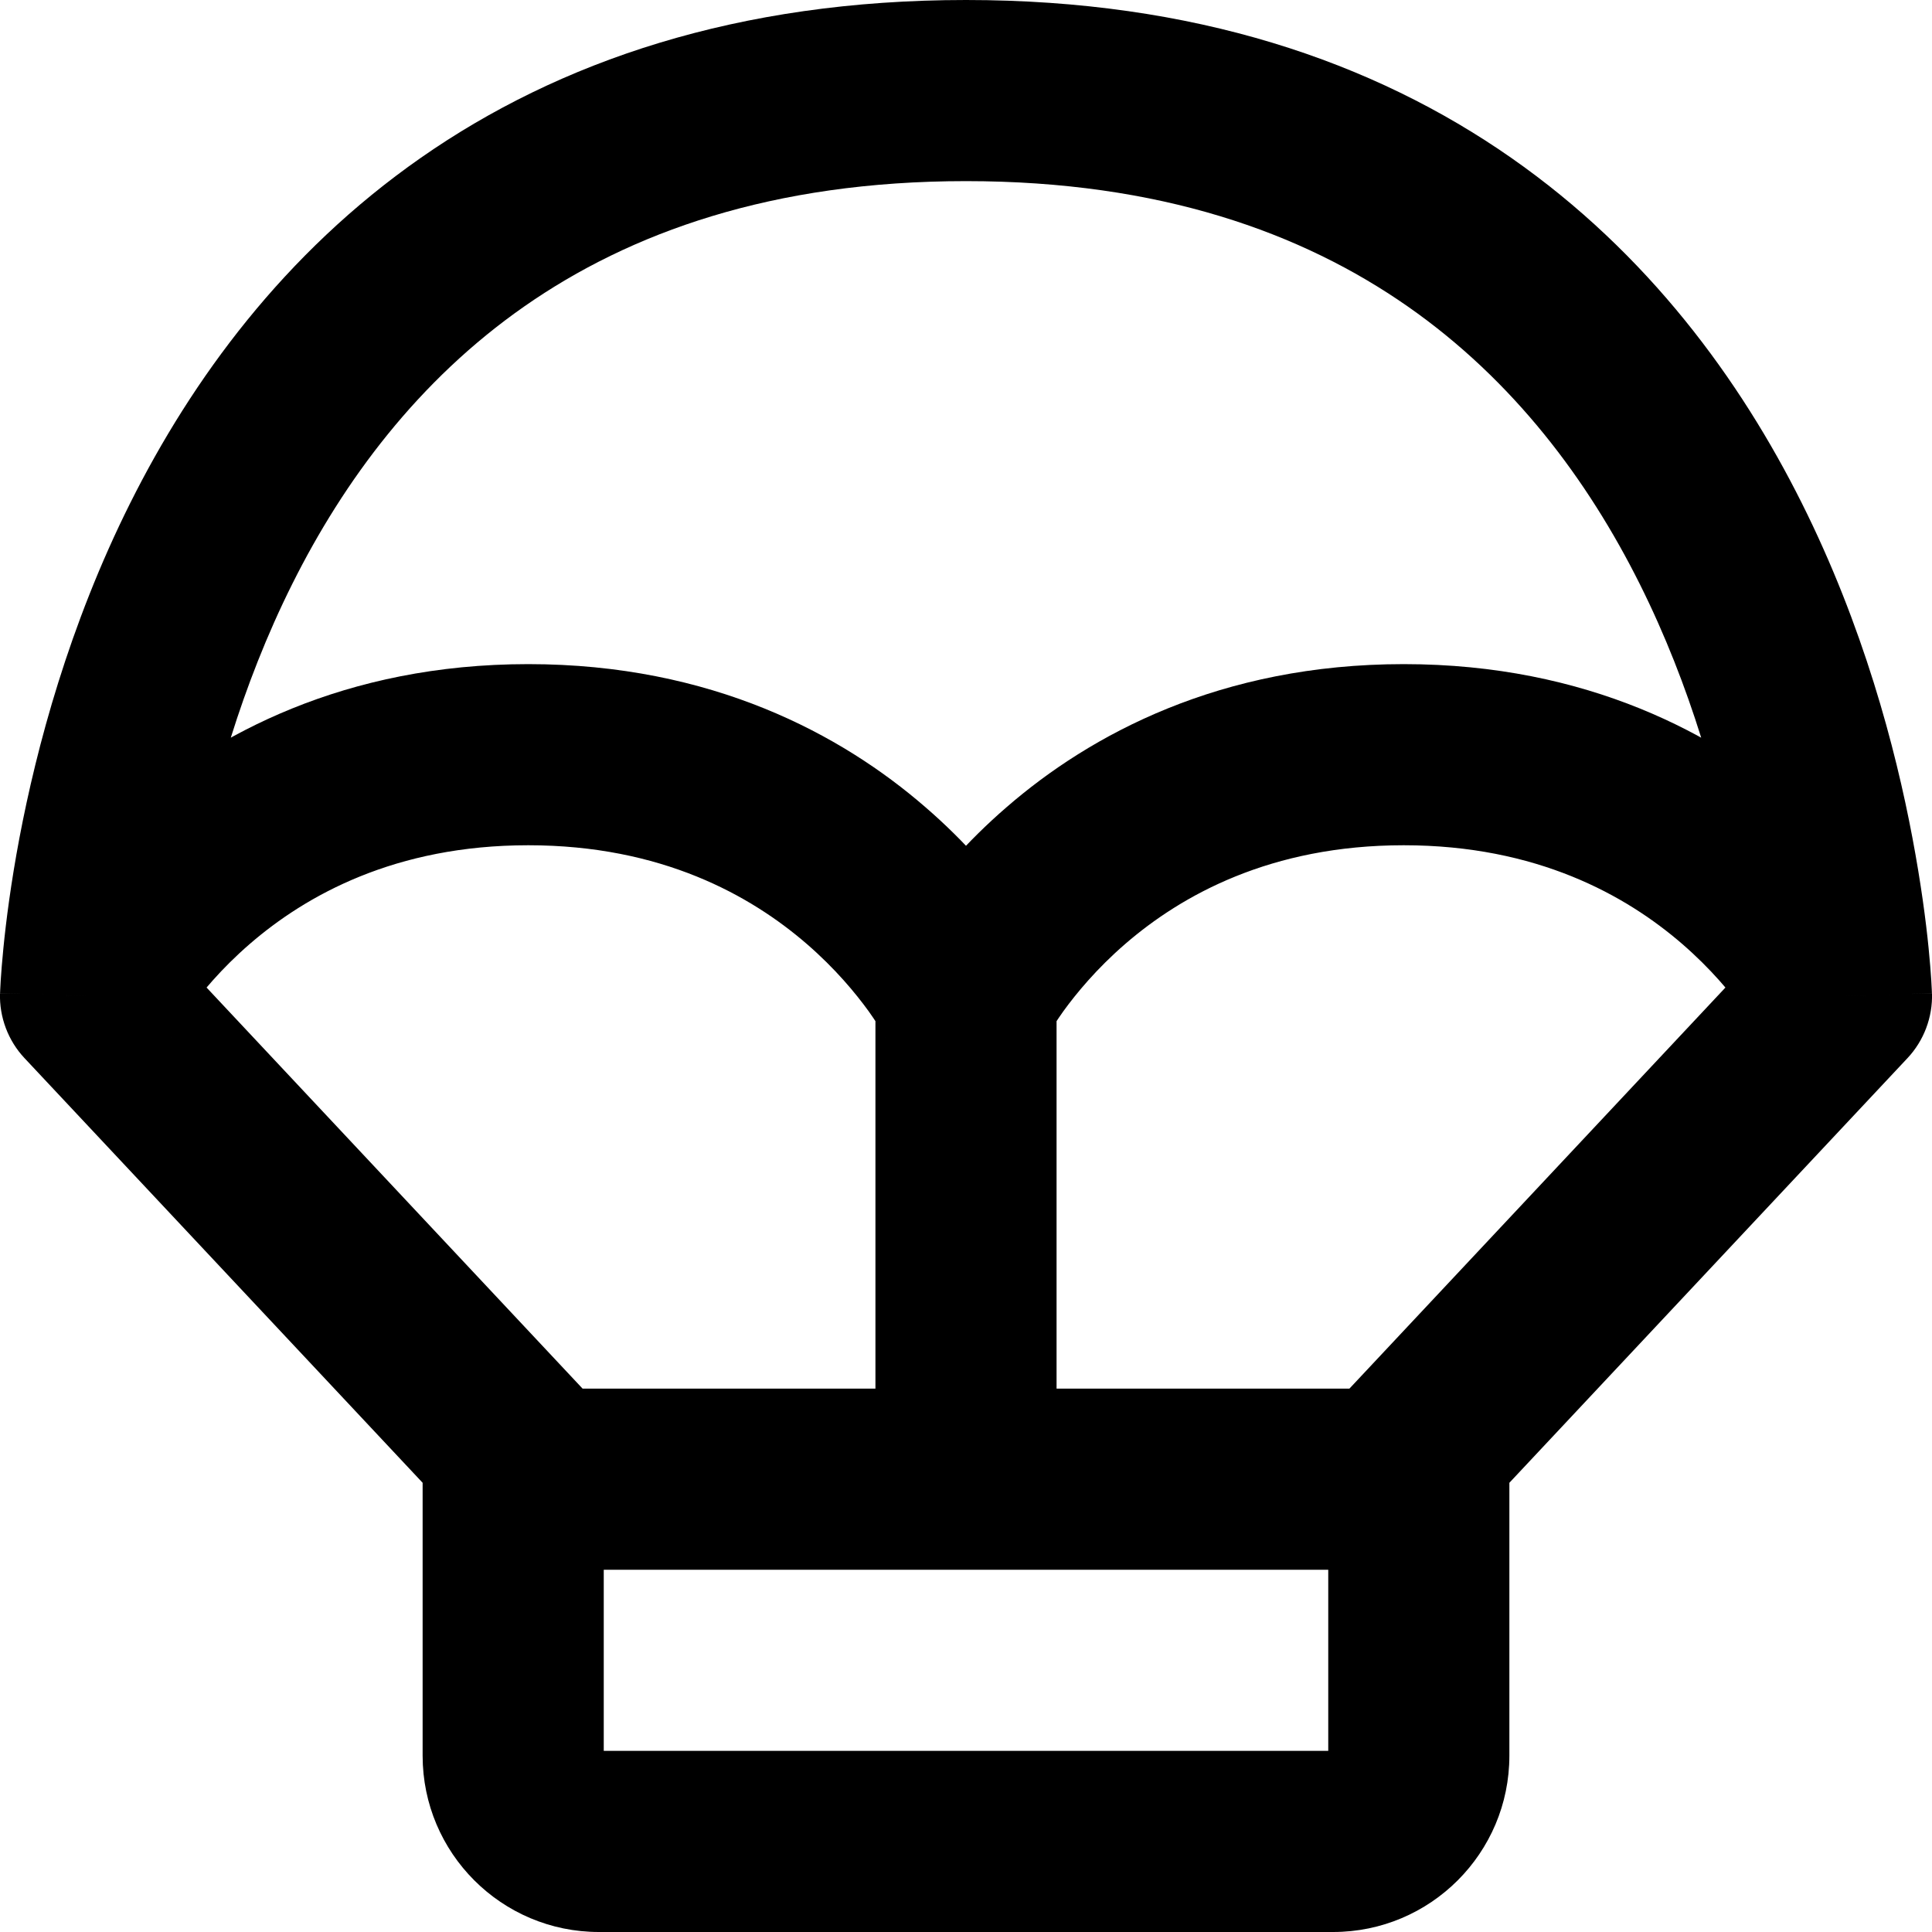 <svg
  width="16"
  height="16"
  viewBox="0 0 16 16"
  fill="none"
  xmlns="http://www.w3.org/2000/svg"
  data-fui-icon="true"
>
  <g clip-path="url(#clip0_16_225)">
    <path
      d="M4.25 12.25V11.5H3.5V12.25H4.25ZM11.75 12.25H12.5V11.5H11.75V12.25ZM0.75 8.25L0 8.225C-0.006 8.424 0.067 8.618 0.203 8.763L0.75 8.25ZM3.953 12.763C4.236 13.065 4.711 13.081 5.013 12.797C5.315 12.514 5.33 12.039 5.047 11.737L3.953 12.763ZM10.953 11.737C10.669 12.039 10.685 12.514 10.987 12.797C11.289 13.081 11.764 13.065 12.047 12.763L10.953 11.737ZM15.25 8.25L15.797 8.763C15.933 8.618 16.006 8.424 16 8.225L15.25 8.25ZM8.75 8C8.75 7.586 8.414 7.25 8 7.25C7.586 7.25 7.25 7.586 7.25 8H8.75ZM7.25 12.25C7.25 12.664 7.586 13 8 13C8.414 13 8.75 12.664 8.75 12.25H7.25ZM8 8.25L7.329 8.585C7.456 8.839 7.716 9 8 9C8.284 9 8.544 8.839 8.671 8.585L8 8.25ZM3.5 12.25V14.54H5V12.25H3.5ZM4.96 16H11.04V14.5H4.96V16ZM12.5 14.54V12.25H11V14.54H12.5ZM4.25 13H11.75V11.5H4.25V13ZM11.04 16C11.846 16 12.5 15.346 12.5 14.54H11C11 14.518 11.018 14.5 11.04 14.5V16ZM3.5 14.54C3.5 15.346 4.154 16 4.96 16V14.5C4.982 14.5 5 14.518 5 14.54H3.5ZM0.203 8.763L3.953 12.763L5.047 11.737L1.297 7.737L0.203 8.763ZM12.047 12.763L15.797 8.763L14.703 7.737L10.953 11.737L12.047 12.763ZM7.25 8V12.25H8.75V8H7.25ZM8 0C6.108 0 4.627 0.51 3.485 1.307C2.35 2.099 1.589 3.146 1.079 4.165C0.57 5.182 0.303 6.191 0.161 6.939C0.09 7.315 0.05 7.63 0.028 7.853C0.017 7.965 0.01 8.054 0.006 8.118C0.004 8.149 0.003 8.174 0.002 8.192C0.001 8.201 0.001 8.209 0.001 8.214C0.001 8.217 0.001 8.219 0.001 8.221C0.001 8.222 0 8.223 0 8.223C0 8.224 0 8.224 0 8.224C0 8.225 0 8.225 0.75 8.25C1.5 8.275 1.5 8.275 1.5 8.276C1.5 8.276 1.5 8.276 1.5 8.276C1.5 8.276 1.5 8.276 1.5 8.276C1.5 8.276 1.5 8.276 1.5 8.275C1.5 8.273 1.5 8.27 1.5 8.265C1.501 8.254 1.501 8.237 1.503 8.214C1.506 8.167 1.511 8.096 1.521 8.002C1.539 7.816 1.574 7.545 1.635 7.217C1.76 6.559 1.992 5.693 2.421 4.835C2.849 3.979 3.463 3.151 4.343 2.537C5.216 1.928 6.392 1.5 8 1.5V0ZM15.25 8.25C16 8.225 16 8.225 16 8.224C16 8.224 15.999 8.224 15.999 8.223C15.999 8.223 15.999 8.222 15.999 8.221C15.999 8.219 15.999 8.217 15.999 8.214C15.999 8.209 15.999 8.201 15.998 8.192C15.997 8.174 15.996 8.149 15.994 8.118C15.99 8.054 15.983 7.965 15.972 7.853C15.95 7.63 15.909 7.315 15.838 6.939C15.697 6.191 15.43 5.182 14.921 4.165C14.411 3.146 13.65 2.099 12.515 1.307C11.373 0.51 9.892 0 8 0V1.5C9.608 1.5 10.784 1.928 11.657 2.537C12.537 3.151 13.151 3.979 13.579 4.835C14.008 5.693 14.24 6.559 14.365 7.217C14.426 7.545 14.461 7.816 14.479 8.002C14.489 8.096 14.494 8.167 14.497 8.214C14.498 8.237 14.499 8.254 14.5 8.265C14.5 8.27 14.5 8.273 14.5 8.275C14.5 8.276 14.501 8.276 14.501 8.276C14.501 8.276 14.501 8.276 14.501 8.276C14.5 8.276 14.5 8.276 14.5 8.276C14.5 8.275 14.5 8.275 15.25 8.25ZM8 8.25C8.671 8.585 8.671 8.586 8.67 8.586C8.67 8.586 8.67 8.586 8.67 8.587C8.67 8.587 8.67 8.587 8.67 8.588C8.669 8.588 8.669 8.589 8.669 8.59C8.668 8.59 8.668 8.591 8.668 8.591C8.668 8.591 8.669 8.589 8.671 8.586C8.674 8.579 8.682 8.566 8.693 8.547C8.715 8.509 8.753 8.45 8.806 8.375C8.914 8.226 9.082 8.022 9.319 7.817C9.784 7.415 10.522 7 11.625 7V5.5C10.103 5.5 9.028 6.085 8.338 6.683C7.996 6.978 7.75 7.274 7.588 7.5C7.507 7.613 7.446 7.71 7.403 7.781C7.382 7.817 7.365 7.847 7.353 7.869C7.347 7.881 7.342 7.89 7.338 7.898C7.336 7.901 7.334 7.905 7.333 7.908C7.332 7.909 7.331 7.91 7.331 7.911C7.33 7.912 7.33 7.913 7.33 7.913C7.33 7.913 7.33 7.914 7.33 7.914C7.329 7.914 7.329 7.915 8 8.25ZM11.625 7C12.728 7 13.466 7.415 13.931 7.817C14.168 8.022 14.336 8.226 14.444 8.375C14.497 8.45 14.535 8.509 14.557 8.547C14.568 8.566 14.576 8.579 14.579 8.586C14.581 8.589 14.582 8.591 14.582 8.591C14.582 8.591 14.582 8.59 14.581 8.59C14.581 8.589 14.581 8.588 14.58 8.588C14.58 8.587 14.58 8.587 14.58 8.587C14.58 8.586 14.58 8.586 14.579 8.586C14.579 8.586 14.579 8.585 15.25 8.25C15.921 7.915 15.921 7.914 15.921 7.914C15.92 7.914 15.92 7.913 15.92 7.913C15.92 7.913 15.919 7.912 15.919 7.911C15.919 7.91 15.918 7.909 15.917 7.908C15.916 7.905 15.914 7.901 15.912 7.898C15.908 7.89 15.903 7.881 15.897 7.869C15.885 7.847 15.868 7.817 15.847 7.781C15.804 7.71 15.743 7.613 15.662 7.5C15.5 7.274 15.254 6.978 14.912 6.683C14.222 6.085 13.147 5.5 11.625 5.5V7ZM0.75 8.25C1.421 8.585 1.421 8.586 1.42 8.586C1.42 8.586 1.42 8.586 1.42 8.587C1.42 8.587 1.42 8.587 1.42 8.588C1.419 8.588 1.419 8.589 1.419 8.59C1.418 8.59 1.418 8.591 1.418 8.591C1.418 8.591 1.419 8.589 1.421 8.586C1.424 8.579 1.432 8.566 1.443 8.547C1.465 8.509 1.503 8.45 1.556 8.375C1.664 8.226 1.832 8.022 2.069 7.817C2.534 7.415 3.272 7 4.375 7V5.5C2.853 5.5 1.778 6.085 1.088 6.683C0.746 6.978 0.5 7.274 0.338 7.5C0.257 7.613 0.196 7.71 0.153 7.781C0.132 7.817 0.115 7.847 0.103 7.869C0.097 7.881 0.092 7.89 0.088 7.898C0.086 7.901 0.084 7.905 0.083 7.908C0.082 7.909 0.081 7.91 0.081 7.911C0.08 7.912 0.08 7.913 0.08 7.913C0.08 7.913 0.08 7.914 0.08 7.914C0.079 7.914 0.079 7.915 0.75 8.25ZM4.375 7C5.478 7 6.216 7.415 6.681 7.817C6.918 8.022 7.086 8.226 7.194 8.375C7.247 8.45 7.285 8.509 7.307 8.547C7.318 8.566 7.326 8.579 7.329 8.586C7.331 8.589 7.332 8.591 7.332 8.591C7.332 8.591 7.332 8.59 7.331 8.59C7.331 8.589 7.331 8.588 7.33 8.588C7.33 8.587 7.33 8.587 7.33 8.587C7.33 8.586 7.33 8.586 7.33 8.586C7.329 8.586 7.329 8.585 8 8.25C8.671 7.915 8.671 7.914 8.67 7.914C8.67 7.914 8.67 7.913 8.67 7.913C8.67 7.913 8.67 7.912 8.669 7.911C8.669 7.91 8.668 7.909 8.667 7.908C8.666 7.905 8.664 7.901 8.662 7.898C8.658 7.89 8.653 7.881 8.647 7.869C8.635 7.847 8.618 7.817 8.597 7.781C8.554 7.71 8.493 7.613 8.412 7.5C8.25 7.274 8.004 6.978 7.662 6.683C6.972 6.085 5.897 5.5 4.375 5.5V7Z"
      fill="currentColor"
    />
  </g>
  <defs>
    <clipPath id="clip0_16_225">
      <path fill="currentColor" d="M0 0H16V16H0z" />
    </clipPath>
  </defs>
</svg>
